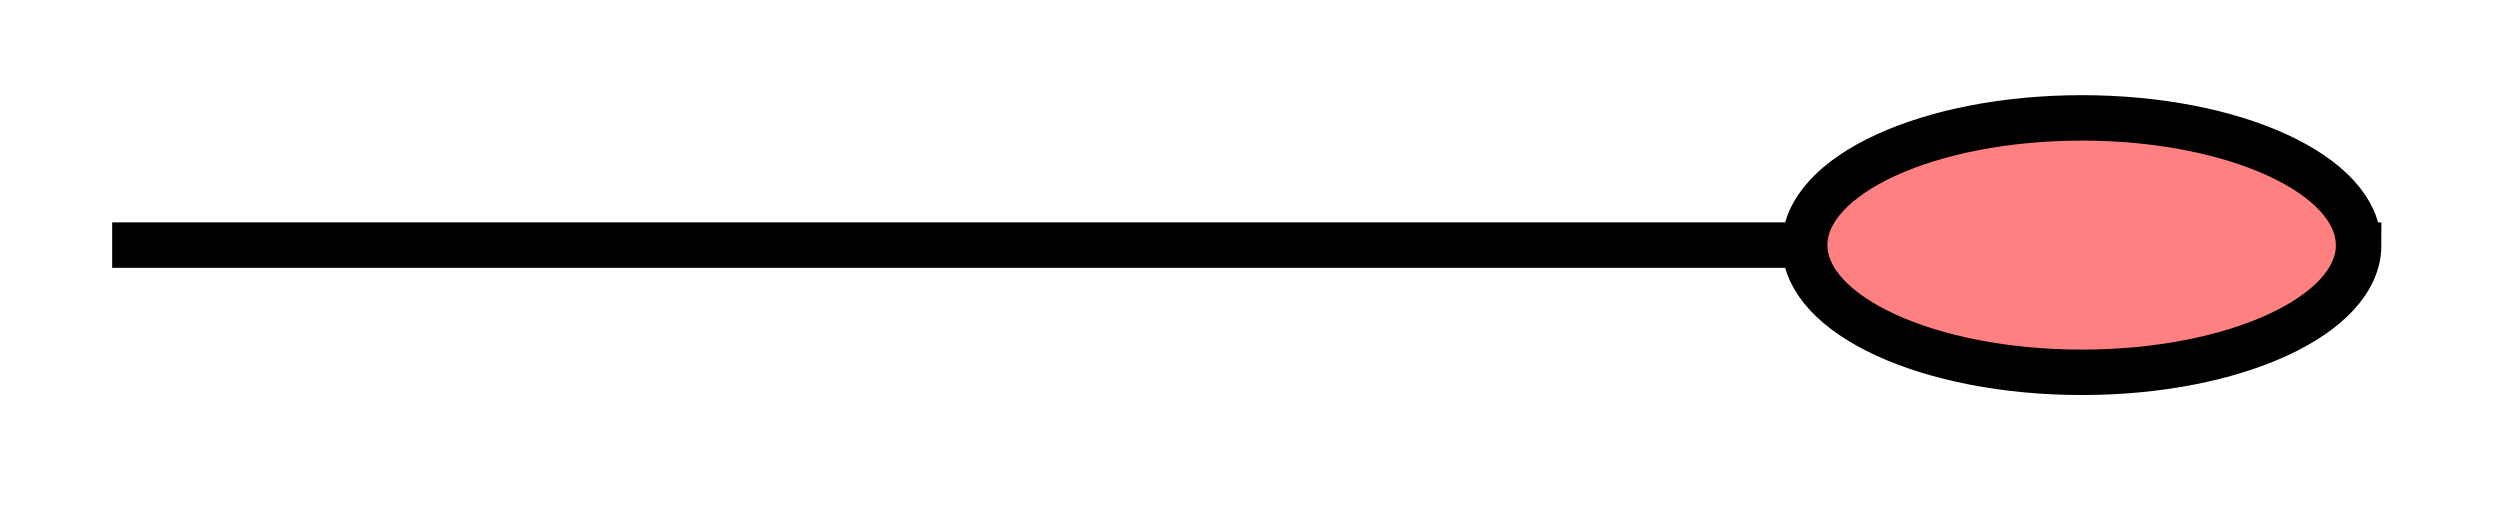 <svg xmlns="http://www.w3.org/2000/svg" width="29.269" height="6.195" viewBox="0 0 21.952 4.646" version="1.2"><defs><clipPath id="a"><path d="M10 0h11.93v4.469H10Zm0 0"/></clipPath></defs><path style="fill:none;stroke-width:.399;stroke-linecap:butt;stroke-linejoin:miter;stroke:#000;stroke-opacity:1;stroke-miterlimit:10" d="M0 2.212h14.863" transform="matrix(1 0 0 -1 .985 4.364)"/><path style="stroke:none;fill-rule:nonzero;fill:#ff8080;fill-opacity:1" d="M20.71 2.152c0-.617-1.089-1.117-2.429-1.117-1.343 0-2.433.5-2.433 1.117 0 .618 1.09 1.118 2.433 1.118 1.34 0 2.43-.5 2.43-1.118Zm0 0"/><g clip-path="url(#a)"><path style="fill:none;stroke-width:.399;stroke-linecap:butt;stroke-linejoin:miter;stroke:#000;stroke-opacity:1;stroke-miterlimit:10" d="M5.06 0c0 .617-1.09 1.117-2.429 1.117C1.287 1.117.197.617.197 0s1.09-1.117 2.434-1.117c1.34 0 2.43.5 2.43 1.117Zm0 0" transform="matrix(1 0 0 -1 15.65 2.152)"/></g></svg>
